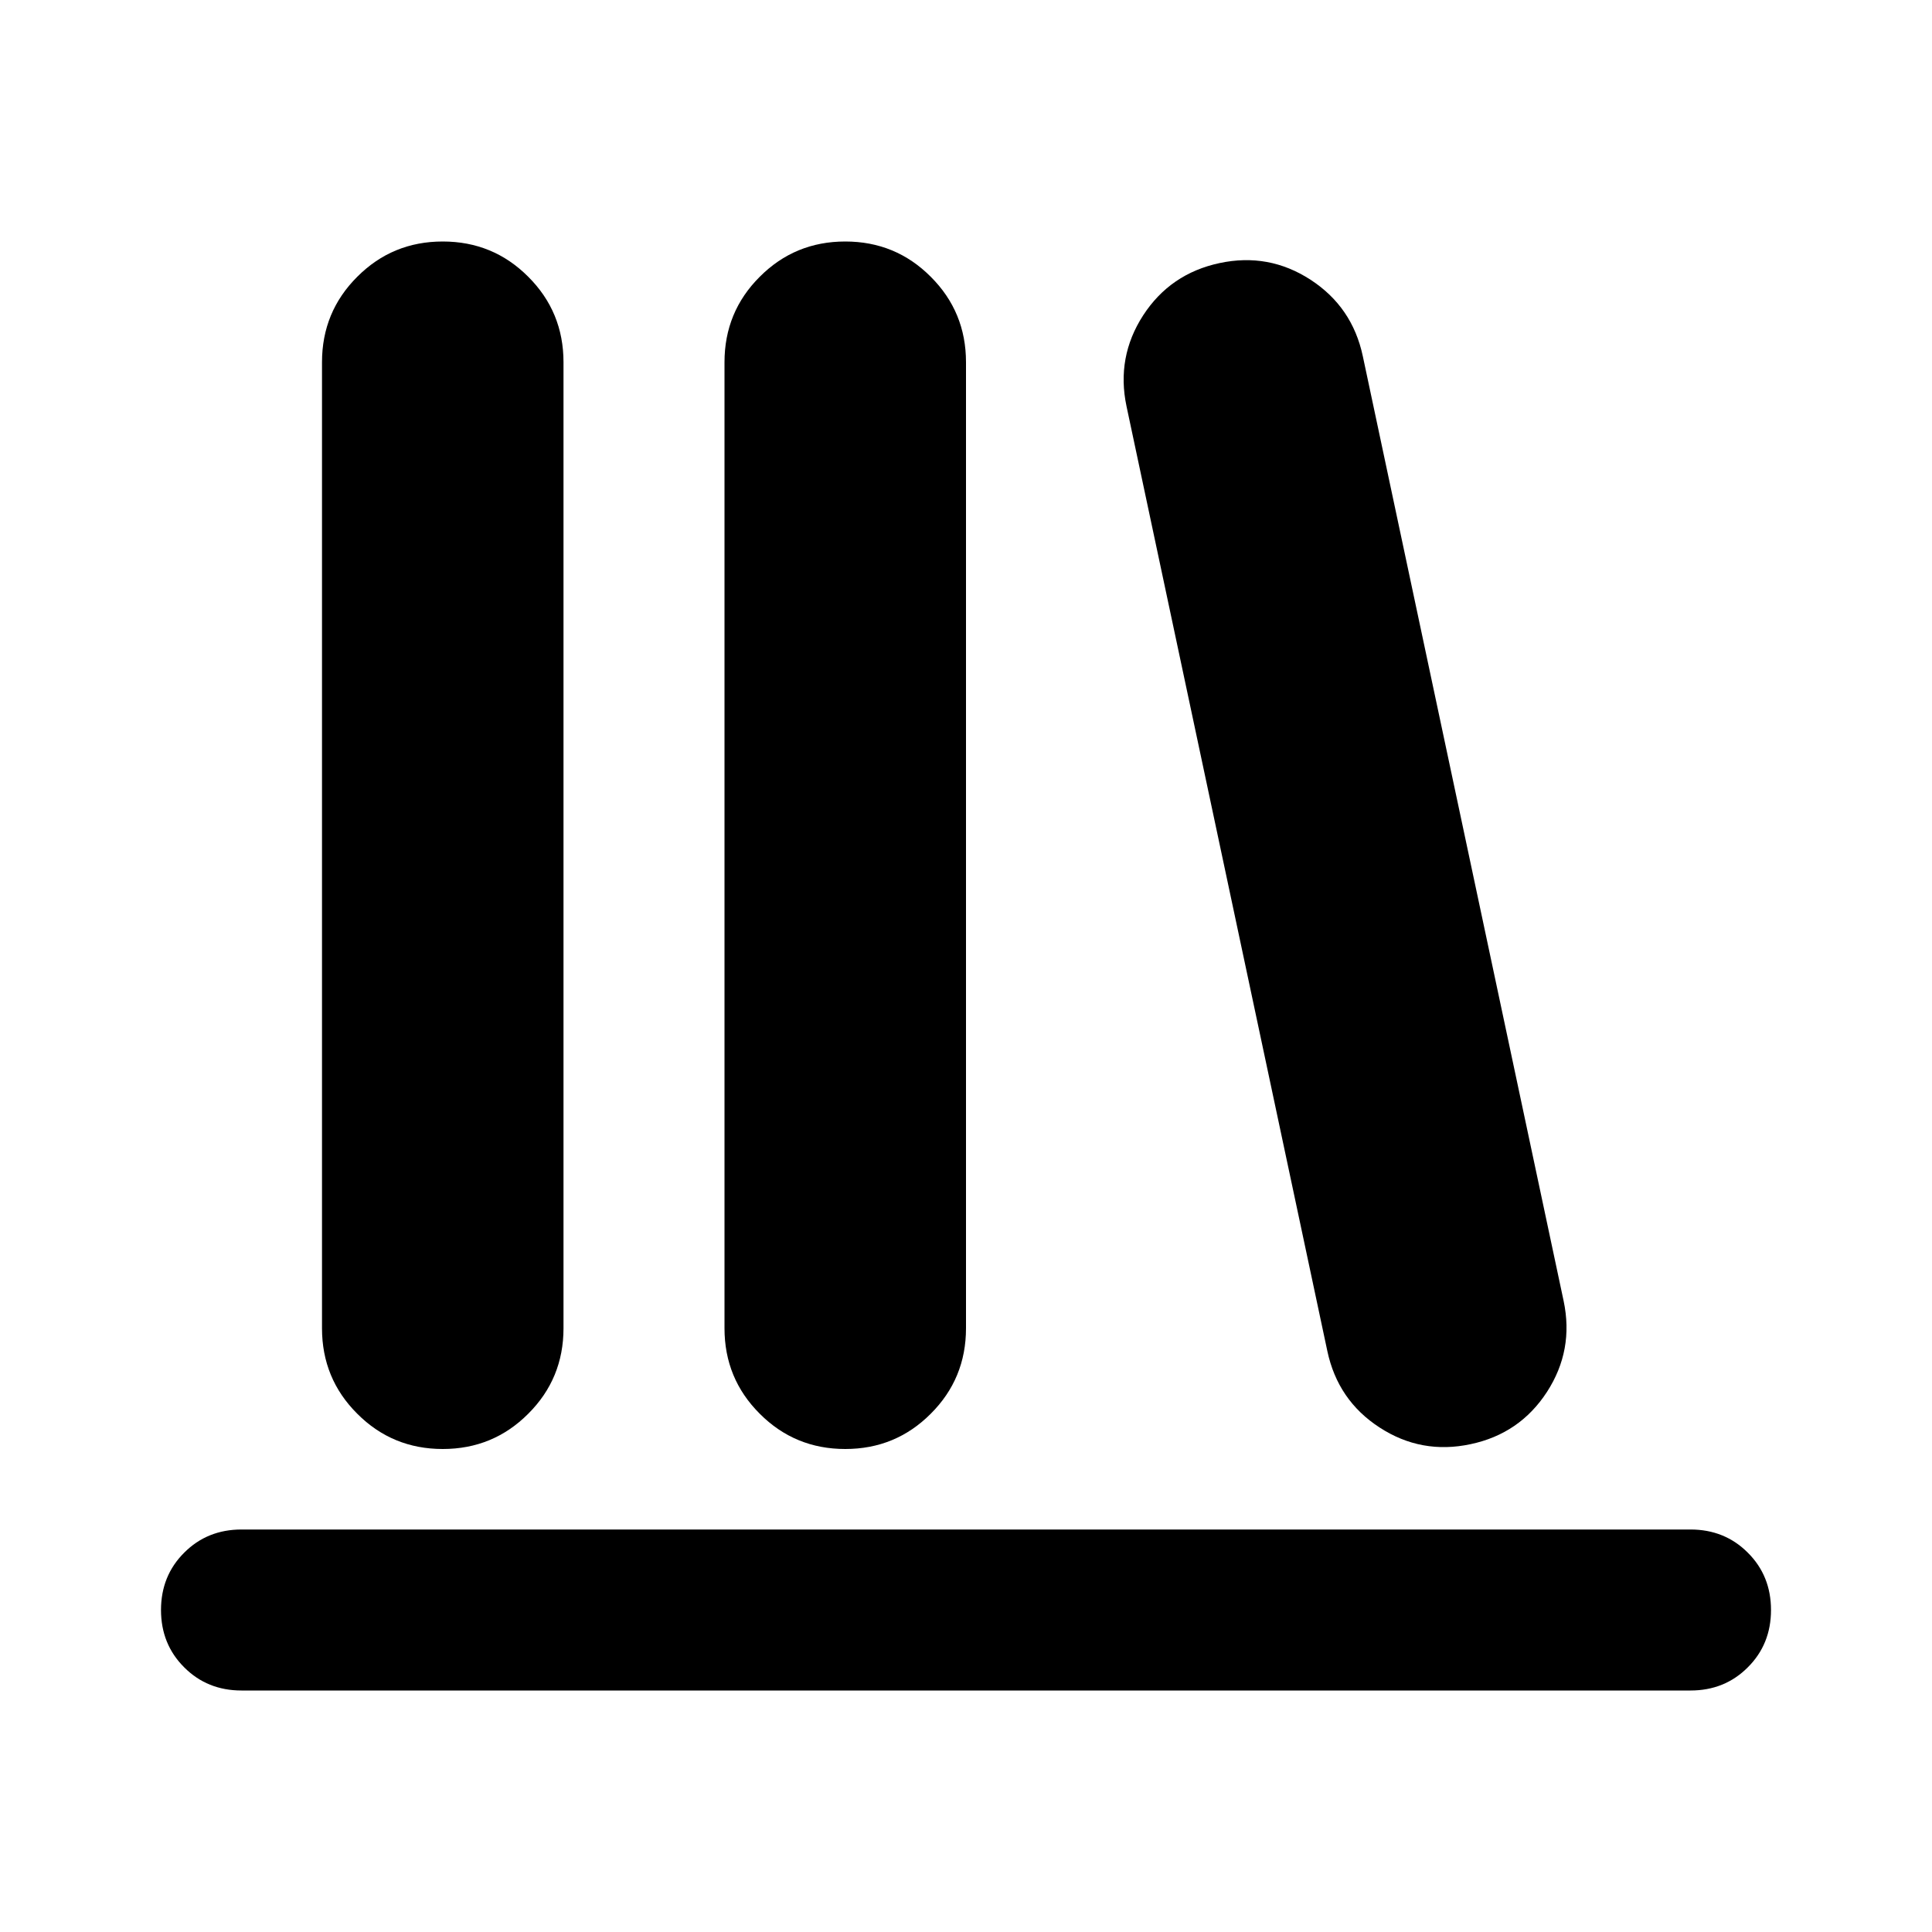 <svg width="24" height="24" viewBox="0 0 24 24" fill="none" xmlns="http://www.w3.org/2000/svg">
<path d="M3 21C2.717 21 2.479 20.904 2.288 20.712C2.096 20.521 2 20.283 2 20C2 19.717 2.096 19.479 2.288 19.288C2.479 19.096 2.717 19 3 19H21C21.283 19 21.521 19.096 21.712 19.288C21.904 19.479 22 19.717 22 20C22 20.283 21.904 20.521 21.712 20.712C21.521 20.904 21.283 21 21 21H3ZM5.5 18C5.083 18 4.729 17.854 4.438 17.562C4.146 17.271 4 16.917 4 16.5V4.5C4 4.083 4.146 3.729 4.438 3.438C4.729 3.146 5.083 3 5.5 3C5.917 3 6.271 3.146 6.562 3.438C6.854 3.729 7 4.083 7 4.5V16.5C7 16.917 6.854 17.271 6.562 17.562C6.271 17.854 5.917 18 5.5 18ZM10.5 18C10.083 18 9.729 17.854 9.438 17.562C9.146 17.271 9 16.917 9 16.5V4.5C9 4.083 9.146 3.729 9.438 3.438C9.729 3.146 10.083 3 10.5 3C10.917 3 11.271 3.146 11.562 3.438C11.854 3.729 12 4.083 12 4.5V16.5C12 16.917 11.854 17.271 11.562 17.562C11.271 17.854 10.917 18 10.5 18Z" fill="black"/>
<path d="M17.138 17.733C17.484 17.958 17.861 18.027 18.268 17.94C18.676 17.854 18.992 17.637 19.217 17.291C19.441 16.945 19.51 16.569 19.424 16.161L16.929 4.423C16.842 4.016 16.626 3.7 16.28 3.475C15.934 3.25 15.557 3.181 15.15 3.268C14.742 3.355 14.426 3.571 14.201 3.917C13.977 4.263 13.908 4.64 13.994 5.047L16.489 16.785C16.576 17.192 16.792 17.509 17.138 17.733Z" fill="black"/>
</svg>
